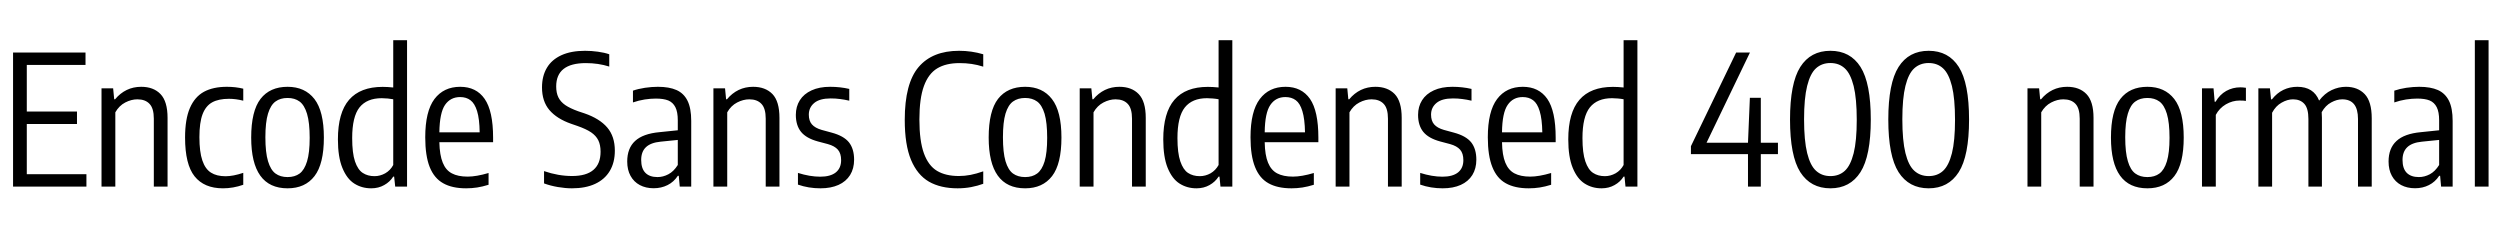 <svg xmlns="http://www.w3.org/2000/svg" xmlns:xlink="http://www.w3.org/1999/xlink" width="331.224" height="30"><path fill="black" d="M3.55 16.43L3.55 23.08L11.45 23.08L11.45 24.72L1.73 24.72L1.73 6.96L11.33 6.96L11.33 8.60L3.55 8.60L3.55 14.78L10.20 14.78L10.20 16.43L3.55 16.43ZM13.45 24.72L13.45 11.70L14.99 11.70L15.13 13.15L15.25 13.15Q15.91 12.35 16.79 11.92Q17.66 11.50 18.71 11.50L18.71 11.50Q20.33 11.50 21.26 12.46Q22.20 13.43 22.20 15.62L22.20 15.62L22.20 24.72L20.38 24.72L20.38 15.73Q20.38 14.35 19.81 13.76Q19.25 13.16 18.20 13.16L18.20 13.16Q17.40 13.16 16.59 13.58Q15.78 14.00 15.28 14.88L15.28 14.88L15.28 24.72L13.45 24.72ZM29.54 24.95Q27.05 24.95 25.78 23.36Q24.52 21.78 24.52 18.22L24.52 18.22Q24.52 15.79 25.16 14.31Q25.80 12.83 27.02 12.16Q28.24 11.50 30.06 11.50L30.06 11.50Q31.22 11.50 32.23 11.75L32.23 11.75L32.23 13.34Q31.24 13.09 30.34 13.09L30.34 13.09Q28.96 13.09 28.11 13.56Q27.26 14.03 26.84 15.13Q26.42 16.24 26.42 18.16L26.42 18.16Q26.42 20.12 26.81 21.26Q27.19 22.39 27.95 22.87Q28.70 23.35 29.89 23.35L29.89 23.35Q30.88 23.35 32.23 22.90L32.23 22.90L32.23 24.48Q30.90 24.95 29.54 24.95L29.54 24.95ZM38.10 24.95Q33.28 24.95 33.28 18.23L33.28 18.23Q33.28 14.71 34.52 13.10Q35.76 11.50 38.10 11.50L38.10 11.50Q40.40 11.50 41.66 13.12Q42.91 14.74 42.91 18.22L42.91 18.22Q42.91 21.72 41.67 23.33Q40.43 24.95 38.10 24.95L38.10 24.95ZM38.10 23.46Q39.06 23.46 39.70 22.99Q40.33 22.52 40.68 21.38Q41.03 20.24 41.03 18.26L41.03 18.26Q41.03 16.25 40.68 15.08Q40.33 13.92 39.69 13.45Q39.05 12.98 38.10 12.98L38.10 12.98Q37.14 12.98 36.50 13.45Q35.86 13.91 35.51 15.05Q35.16 16.20 35.16 18.18L35.16 18.18Q35.16 20.20 35.51 21.36Q35.86 22.52 36.50 22.99Q37.14 23.46 38.10 23.46L38.10 23.46ZM49.18 24.95Q47.93 24.95 46.94 24.32Q45.95 23.69 45.36 22.24Q44.77 20.80 44.77 18.47L44.77 18.47Q44.77 14.93 46.25 13.22Q47.74 11.51 50.69 11.51L50.69 11.51Q51.32 11.51 52.10 11.59L52.10 11.59L52.10 5.33L53.93 5.33L53.93 24.72L52.36 24.72L52.22 23.40L52.10 23.40Q51.66 24.10 50.90 24.52Q50.15 24.95 49.18 24.95L49.18 24.95ZM49.62 23.34Q50.36 23.34 51.04 22.96Q51.72 22.57 52.10 21.86L52.10 21.86L52.10 13.15Q51.80 13.09 51.37 13.05Q50.93 13.01 50.57 13.01L50.57 13.01Q48.61 13.01 47.63 14.23Q46.66 15.46 46.66 18.29L46.66 18.29Q46.66 20.27 47.03 21.38Q47.41 22.49 48.06 22.91Q48.71 23.34 49.62 23.34L49.62 23.34ZM65.33 18.23L65.33 18.84L58.21 18.84Q58.25 20.56 58.66 21.55Q59.06 22.55 59.87 22.97Q60.67 23.40 61.96 23.40L61.96 23.40Q63.11 23.40 64.73 22.92L64.73 22.92L64.73 24.48Q63.92 24.73 63.22 24.84Q62.51 24.95 61.76 24.95L61.76 24.95Q59.90 24.95 58.72 24.28Q57.53 23.62 56.93 22.13Q56.34 20.64 56.34 18.19L56.34 18.19Q56.34 14.75 57.56 13.12Q58.79 11.50 60.97 11.50L60.97 11.50Q63.10 11.50 64.21 13.10Q65.33 14.71 65.33 18.23L65.33 18.23ZM60.96 12.86Q59.68 12.86 58.96 13.90Q58.25 14.94 58.21 17.53L58.21 17.53L63.55 17.53Q63.53 15.76 63.21 14.72Q62.89 13.69 62.33 13.28Q61.78 12.86 60.96 12.86L60.96 12.86ZM75.78 24.95Q74.90 24.95 73.91 24.78Q72.92 24.61 72.08 24.30L72.08 24.30L72.08 22.67Q73.97 23.32 75.79 23.32L75.79 23.32Q77.68 23.32 78.62 22.51Q79.57 21.70 79.57 20.10L79.57 20.10Q79.57 19.20 79.27 18.59Q78.97 17.98 78.31 17.53Q77.65 17.09 76.51 16.69L76.51 16.69L75.67 16.40Q73.78 15.74 72.79 14.58Q71.81 13.42 71.81 11.58L71.81 11.58Q71.81 10.07 72.46 8.98Q73.10 7.90 74.39 7.31Q75.67 6.73 77.52 6.73L77.52 6.73Q78.35 6.73 79.22 6.85Q80.09 6.97 80.72 7.19L80.72 7.19L80.72 8.82Q79.28 8.36 77.62 8.36L77.62 8.36Q73.69 8.36 73.69 11.45L73.69 11.45Q73.69 12.31 73.98 12.90Q74.27 13.49 74.89 13.92Q75.52 14.35 76.60 14.74L76.60 14.74L77.44 15.02Q79.44 15.71 80.45 16.89Q81.46 18.07 81.46 19.96L81.46 19.96Q81.46 21.53 80.79 22.65Q80.12 23.77 78.85 24.36Q77.58 24.95 75.78 24.95L75.78 24.95ZM87.16 11.50Q88.67 11.50 89.63 11.93Q90.60 12.36 91.09 13.35Q91.58 14.34 91.58 16.02L91.58 16.02L91.58 24.72L90.06 24.72L89.93 23.29L89.81 23.29Q89.27 24.11 88.45 24.52Q87.62 24.94 86.60 24.94L86.60 24.94Q85.56 24.94 84.77 24.52Q83.98 24.10 83.54 23.30Q83.10 22.50 83.10 21.40L83.10 21.40Q83.10 19.64 84.14 18.68Q85.19 17.71 87.38 17.51L87.38 17.51L89.80 17.26L89.80 15.94Q89.80 14.83 89.48 14.20Q89.16 13.57 88.54 13.31Q87.91 13.06 86.89 13.06L86.89 13.06Q86.21 13.06 85.41 13.18Q84.61 13.31 83.86 13.57L83.86 13.57L83.86 12.01Q84.55 11.77 85.46 11.63Q86.36 11.50 87.16 11.50L87.16 11.50ZM87.11 23.46Q87.85 23.46 88.55 23.09Q89.26 22.72 89.80 21.86L89.80 21.86L89.80 18.54L87.52 18.77Q86.21 18.90 85.58 19.50Q84.95 20.10 84.95 21.19L84.95 21.19Q84.95 22.33 85.51 22.90Q86.06 23.46 87.11 23.46L87.11 23.46ZM94.52 24.72L94.52 11.70L96.06 11.70L96.20 13.15L96.32 13.15Q96.98 12.35 97.86 11.92Q98.74 11.50 99.78 11.50L99.78 11.50Q101.40 11.50 102.34 12.46Q103.27 13.43 103.27 15.62L103.27 15.62L103.27 24.72L101.45 24.72L101.45 15.73Q101.45 14.35 100.88 13.76Q100.32 13.16 99.28 13.16L99.28 13.16Q98.47 13.16 97.66 13.58Q96.85 14.00 96.35 14.88L96.35 14.88L96.35 24.72L94.52 24.72ZM108.70 24.95Q107.12 24.95 105.72 24.46L105.72 24.46L105.72 22.91Q107.30 23.41 108.67 23.41L108.67 23.41Q110.03 23.41 110.74 22.84Q111.44 22.27 111.44 21.22L111.44 21.22Q111.44 20.32 111.01 19.83Q110.58 19.34 109.68 19.09L109.68 19.09L108.36 18.74Q106.82 18.32 106.13 17.47Q105.44 16.61 105.44 15.22L105.44 15.22Q105.44 14.12 105.97 13.28Q106.50 12.44 107.53 11.97Q108.55 11.50 109.99 11.50L109.99 11.50Q111.30 11.50 112.52 11.78L112.52 11.78L112.52 13.34Q111.88 13.19 111.30 13.12Q110.72 13.04 110.06 13.04L110.06 13.04Q108.60 13.04 107.88 13.64Q107.16 14.24 107.16 15.19L107.16 15.19Q107.16 16.01 107.57 16.48Q107.99 16.96 108.86 17.21L108.86 17.21L110.18 17.57Q111.79 18 112.48 18.86Q113.16 19.73 113.16 21.16L113.16 21.16Q113.16 22.33 112.63 23.19Q112.09 24.05 111.09 24.50Q110.09 24.95 108.70 24.95L108.70 24.95ZM126.88 24.95Q124.62 24.95 123.08 24.07Q121.54 23.18 120.70 21.18Q119.87 19.18 119.87 15.88L119.87 15.88Q119.87 11.05 121.70 8.89Q123.53 6.73 127.07 6.73L127.07 6.73Q128.72 6.73 130.27 7.19L130.27 7.19L130.27 8.83Q129.48 8.58 128.72 8.47Q127.96 8.36 127.12 8.36L127.12 8.36Q125.33 8.36 124.17 9.06Q123.01 9.76 122.41 11.40Q121.81 13.04 121.81 15.83L121.81 15.83Q121.81 18.67 122.41 20.32Q123.01 21.96 124.15 22.64Q125.29 23.32 127.04 23.32L127.04 23.32Q127.82 23.32 128.59 23.17Q129.36 23.02 130.27 22.70L130.27 22.70L130.27 24.35Q129.54 24.62 128.66 24.79Q127.79 24.95 126.88 24.95L126.88 24.95ZM135.82 24.95Q130.99 24.95 130.99 18.23L130.99 18.23Q130.99 14.71 132.23 13.10Q133.48 11.50 135.82 11.50L135.82 11.50Q138.12 11.50 139.37 13.12Q140.63 14.74 140.63 18.22L140.63 18.22Q140.63 21.72 139.39 23.33Q138.14 24.95 135.82 24.95L135.82 24.95ZM135.82 23.46Q136.78 23.46 137.41 22.99Q138.05 22.52 138.40 21.38Q138.74 20.24 138.74 18.26L138.74 18.26Q138.74 16.25 138.40 15.08Q138.05 13.92 137.41 13.45Q136.76 12.98 135.82 12.98L135.82 12.98Q134.86 12.98 134.21 13.45Q133.57 13.91 133.22 15.05Q132.88 16.20 132.88 18.18L132.88 18.18Q132.88 20.20 133.22 21.36Q133.57 22.52 134.21 22.99Q134.86 23.46 135.82 23.46L135.82 23.46ZM143.05 24.72L143.05 11.70L144.59 11.70L144.73 13.15L144.85 13.15Q145.51 12.35 146.39 11.92Q147.26 11.50 148.31 11.50L148.31 11.50Q149.93 11.50 150.86 12.46Q151.80 13.43 151.80 15.62L151.80 15.62L151.80 24.72L149.98 24.72L149.98 15.73Q149.98 14.35 149.41 13.76Q148.85 13.16 147.80 13.16L147.80 13.16Q147.00 13.16 146.19 13.58Q145.38 14.00 144.88 14.88L144.88 14.88L144.88 24.72L143.05 24.72ZM158.52 24.95Q157.27 24.95 156.28 24.32Q155.29 23.69 154.70 22.24Q154.12 20.80 154.12 18.47L154.12 18.47Q154.12 14.93 155.60 13.22Q157.08 11.51 160.03 11.51L160.03 11.51Q160.67 11.51 161.45 11.59L161.45 11.59L161.45 5.33L163.27 5.33L163.27 24.72L161.70 24.72L161.57 23.40L161.45 23.40Q161.00 24.10 160.25 24.52Q159.49 24.95 158.52 24.95L158.52 24.95ZM158.96 23.34Q159.71 23.34 160.39 22.96Q161.06 22.57 161.45 21.86L161.45 21.86L161.45 13.15Q161.15 13.09 160.71 13.05Q160.27 13.01 159.91 13.01L159.91 13.01Q157.96 13.01 156.98 14.23Q156.00 15.46 156.00 18.29L156.00 18.29Q156.00 20.27 156.38 21.38Q156.76 22.49 157.40 22.91Q158.05 23.34 158.96 23.34L158.96 23.34ZM174.67 18.23L174.67 18.84L167.56 18.84Q167.59 20.56 168.00 21.55Q168.41 22.55 169.21 22.97Q170.02 23.40 171.30 23.40L171.30 23.40Q172.45 23.40 174.07 22.92L174.07 22.92L174.07 24.48Q173.27 24.73 172.56 24.84Q171.85 24.95 171.11 24.95L171.11 24.95Q169.25 24.95 168.06 24.28Q166.87 23.62 166.28 22.13Q165.68 20.64 165.68 18.19L165.68 18.19Q165.68 14.75 166.91 13.12Q168.13 11.50 170.32 11.50L170.32 11.50Q172.44 11.50 173.56 13.10Q174.67 14.71 174.67 18.23L174.67 18.23ZM170.30 12.86Q169.02 12.86 168.31 13.90Q167.59 14.94 167.56 17.53L167.56 17.53L172.90 17.53Q172.87 15.76 172.55 14.72Q172.24 13.69 171.68 13.28Q171.12 12.86 170.30 12.86L170.30 12.86ZM176.96 24.72L176.96 11.70L178.50 11.70L178.64 13.15L178.76 13.15Q179.42 12.35 180.30 11.92Q181.18 11.50 182.22 11.50L182.22 11.50Q183.84 11.50 184.78 12.46Q185.71 13.43 185.71 15.62L185.71 15.62L185.71 24.72L183.89 24.72L183.89 15.73Q183.89 14.35 183.32 13.76Q182.76 13.16 181.72 13.16L181.72 13.16Q180.91 13.16 180.10 13.58Q179.29 14.00 178.79 14.88L178.79 14.88L178.79 24.72L176.96 24.72ZM191.14 24.95Q189.56 24.95 188.16 24.46L188.16 24.46L188.16 22.91Q189.74 23.41 191.11 23.41L191.11 23.41Q192.47 23.41 193.18 22.84Q193.88 22.27 193.88 21.22L193.88 21.22Q193.88 20.32 193.45 19.83Q193.02 19.34 192.12 19.09L192.12 19.09L190.80 18.74Q189.26 18.32 188.57 17.47Q187.88 16.61 187.88 15.22L187.88 15.22Q187.88 14.12 188.41 13.28Q188.94 12.44 189.97 11.97Q190.99 11.50 192.43 11.50L192.43 11.50Q193.74 11.50 194.96 11.78L194.96 11.78L194.96 13.34Q194.32 13.19 193.74 13.12Q193.16 13.04 192.50 13.04L192.50 13.04Q191.04 13.04 190.32 13.64Q189.60 14.24 189.60 15.19L189.60 15.19Q189.60 16.01 190.01 16.48Q190.43 16.96 191.30 17.21L191.30 17.21L192.62 17.57Q194.23 18 194.92 18.86Q195.60 19.73 195.60 21.16L195.60 21.16Q195.60 22.33 195.07 23.19Q194.53 24.05 193.53 24.50Q192.53 24.95 191.14 24.95L191.14 24.95ZM206.11 18.23L206.11 18.84L199.00 18.84Q199.03 20.56 199.44 21.55Q199.85 22.55 200.65 22.97Q201.46 23.40 202.74 23.40L202.74 23.40Q203.89 23.40 205.51 22.92L205.51 22.92L205.51 24.48Q204.71 24.73 204.00 24.84Q203.29 24.95 202.55 24.95L202.55 24.95Q200.69 24.95 199.50 24.28Q198.31 23.62 197.72 22.13Q197.12 20.64 197.12 18.19L197.12 18.19Q197.12 14.75 198.35 13.12Q199.57 11.50 201.76 11.50L201.76 11.50Q203.88 11.50 205.00 13.10Q206.11 14.71 206.11 18.23L206.11 18.23ZM201.74 12.86Q200.46 12.86 199.75 13.90Q199.03 14.94 199.00 17.53L199.00 17.53L204.34 17.53Q204.31 15.76 203.99 14.72Q203.68 13.69 203.12 13.28Q202.56 12.86 201.74 12.86L201.74 12.86ZM212.18 24.95Q210.94 24.95 209.95 24.32Q208.96 23.69 208.37 22.24Q207.78 20.80 207.78 18.47L207.78 18.47Q207.78 14.93 209.26 13.22Q210.74 11.51 213.70 11.51L213.70 11.51Q214.33 11.51 215.11 11.59L215.11 11.59L215.11 5.33L216.94 5.33L216.94 24.72L215.36 24.72L215.23 23.40L215.11 23.40Q214.67 24.10 213.91 24.52Q213.16 24.95 212.18 24.95L212.18 24.95ZM212.63 23.34Q213.37 23.34 214.05 22.96Q214.73 22.57 215.11 21.86L215.11 21.86L215.11 13.15Q214.81 13.09 214.37 13.05Q213.94 13.01 213.58 13.01L213.58 13.01Q211.62 13.01 210.64 14.23Q209.66 15.46 209.66 18.29L209.66 18.29Q209.66 20.27 210.04 21.38Q210.42 22.49 211.07 22.91Q211.72 23.34 212.63 23.34L212.63 23.34ZM233.29 18.91L235.56 18.91L235.56 20.42L233.29 20.42L233.29 24.72L231.59 24.72L231.59 20.42L224.03 20.42L224.03 19.37L230.02 6.96L231.85 6.96L226.10 18.91L231.59 18.91L231.84 12.96L233.29 12.96L233.29 18.91ZM242.51 24.95Q239.89 24.95 238.52 22.81Q237.16 20.66 237.16 15.84L237.16 15.84Q237.16 11.02 238.52 8.87Q239.88 6.73 242.51 6.73L242.51 6.73Q245.14 6.73 246.50 8.87Q247.86 11.02 247.86 15.84L247.86 15.84Q247.86 20.66 246.49 22.81Q245.12 24.95 242.51 24.95L242.51 24.95ZM242.51 23.33Q243.65 23.33 244.41 22.64Q245.17 21.95 245.59 20.30Q246.00 18.66 246.00 15.88L246.00 15.88Q246.00 13.06 245.59 11.40Q245.17 9.74 244.41 9.05Q243.65 8.35 242.51 8.35L242.51 8.35Q241.38 8.35 240.61 9.04Q239.84 9.73 239.43 11.38Q239.02 13.02 239.02 15.80L239.02 15.80Q239.02 18.62 239.43 20.28Q239.84 21.94 240.61 22.63Q241.38 23.33 242.51 23.33L242.51 23.33ZM255.53 24.95Q252.91 24.95 251.54 22.81Q250.18 20.66 250.18 15.84L250.18 15.84Q250.18 11.02 251.54 8.87Q252.90 6.73 255.53 6.73L255.53 6.73Q258.16 6.73 259.52 8.87Q260.88 11.02 260.88 15.84L260.88 15.84Q260.88 20.66 259.51 22.81Q258.14 24.95 255.53 24.95L255.53 24.95ZM255.53 23.33Q256.67 23.33 257.43 22.64Q258.19 21.95 258.61 20.30Q259.02 18.66 259.02 15.88L259.02 15.88Q259.02 13.06 258.61 11.40Q258.19 9.74 257.43 9.05Q256.67 8.35 255.53 8.35L255.53 8.35Q254.40 8.35 253.63 9.04Q252.86 9.73 252.45 11.38Q252.04 13.02 252.04 15.80L252.04 15.80Q252.04 18.62 252.45 20.28Q252.86 21.94 253.63 22.63Q254.40 23.33 255.53 23.33L255.53 23.33ZM268.62 24.72L268.62 11.70L270.16 11.70L270.30 13.15L270.42 13.15Q271.08 12.35 271.96 11.92Q272.83 11.50 273.88 11.50L273.88 11.50Q275.50 11.50 276.43 12.46Q277.37 13.43 277.37 15.62L277.37 15.62L277.37 24.72L275.54 24.72L275.54 15.73Q275.54 14.35 274.98 13.76Q274.42 13.16 273.37 13.16L273.37 13.16Q272.57 13.16 271.76 13.58Q270.95 14.00 270.44 14.88L270.44 14.88L270.44 24.72L268.62 24.72ZM284.51 24.95Q279.68 24.95 279.68 18.23L279.68 18.23Q279.68 14.71 280.93 13.10Q282.17 11.50 284.51 11.50L284.51 11.50Q286.81 11.50 288.07 13.12Q289.32 14.74 289.32 18.22L289.32 18.22Q289.32 21.72 288.08 23.33Q286.84 24.95 284.51 24.95L284.51 24.95ZM284.51 23.46Q285.47 23.46 286.10 22.99Q286.74 22.52 287.09 21.38Q287.44 20.24 287.44 18.26L287.44 18.26Q287.44 16.25 287.09 15.08Q286.74 13.92 286.10 13.45Q285.46 12.98 284.51 12.98L284.51 12.98Q283.55 12.98 282.91 13.45Q282.26 13.91 281.92 15.05Q281.57 16.20 281.57 18.18L281.57 18.18Q281.57 20.20 281.92 21.36Q282.26 22.52 282.91 22.99Q283.55 23.46 284.51 23.46L284.51 23.46ZM291.74 24.72L291.74 11.70L293.27 11.70L293.42 13.48L293.54 13.48Q294.10 12.53 294.95 12.05Q295.81 11.57 296.83 11.57L296.83 11.57Q297.11 11.57 297.56 11.63L297.56 11.63L297.56 13.37Q297.28 13.32 296.72 13.32L296.72 13.32Q295.78 13.32 294.91 13.82Q294.04 14.33 293.57 15.22L293.57 15.22L293.57 24.72L291.74 24.72ZM310.81 11.50Q312.37 11.50 313.30 12.47Q314.23 13.45 314.23 15.68L314.23 15.68L314.23 24.72L312.41 24.72L312.41 15.76Q312.41 13.16 310.32 13.16L310.32 13.16Q309.61 13.16 308.86 13.57Q308.10 13.97 307.60 14.86L307.60 14.86Q307.63 15.22 307.63 15.61L307.63 15.61L307.63 24.72L305.84 24.72L305.84 15.76Q305.84 14.36 305.30 13.76Q304.76 13.16 303.80 13.16L303.80 13.16Q303.06 13.16 302.29 13.60Q301.51 14.03 301.03 14.94L301.03 14.94L301.03 24.72L299.21 24.72L299.21 11.70L300.74 11.70L300.89 13.16L301.01 13.16Q301.67 12.32 302.52 11.91Q303.37 11.50 304.37 11.50L304.37 11.50Q306.53 11.50 307.26 13.33L307.26 13.33Q307.98 12.38 308.91 11.94Q309.84 11.50 310.81 11.50L310.81 11.50ZM320.52 11.50Q322.03 11.50 323.00 11.93Q323.96 12.36 324.46 13.35Q324.95 14.34 324.95 16.02L324.95 16.02L324.95 24.72L323.42 24.72L323.29 23.29L323.17 23.29Q322.63 24.11 321.81 24.52Q320.99 24.94 319.97 24.94L319.97 24.94Q318.92 24.94 318.13 24.52Q317.34 24.10 316.90 23.30Q316.46 22.50 316.46 21.40L316.46 21.40Q316.46 19.64 317.51 18.68Q318.55 17.71 320.75 17.51L320.75 17.51L323.16 17.26L323.16 15.94Q323.16 14.83 322.84 14.20Q322.52 13.57 321.90 13.31Q321.28 13.06 320.26 13.06L320.26 13.06Q319.57 13.06 318.77 13.18Q317.98 13.31 317.22 13.57L317.22 13.57L317.22 12.01Q317.92 11.77 318.82 11.63Q319.73 11.50 320.52 11.50L320.52 11.50ZM320.47 23.46Q321.22 23.46 321.92 23.09Q322.62 22.72 323.16 21.86L323.16 21.86L323.16 18.54L320.88 18.77Q319.57 18.90 318.94 19.50Q318.31 20.10 318.31 21.19L318.31 21.19Q318.31 22.33 318.87 22.90Q319.43 23.46 320.47 23.46L320.47 23.46ZM329.71 24.72L327.89 24.72L327.89 5.33L329.71 5.33L329.71 24.72Z"/></svg>
